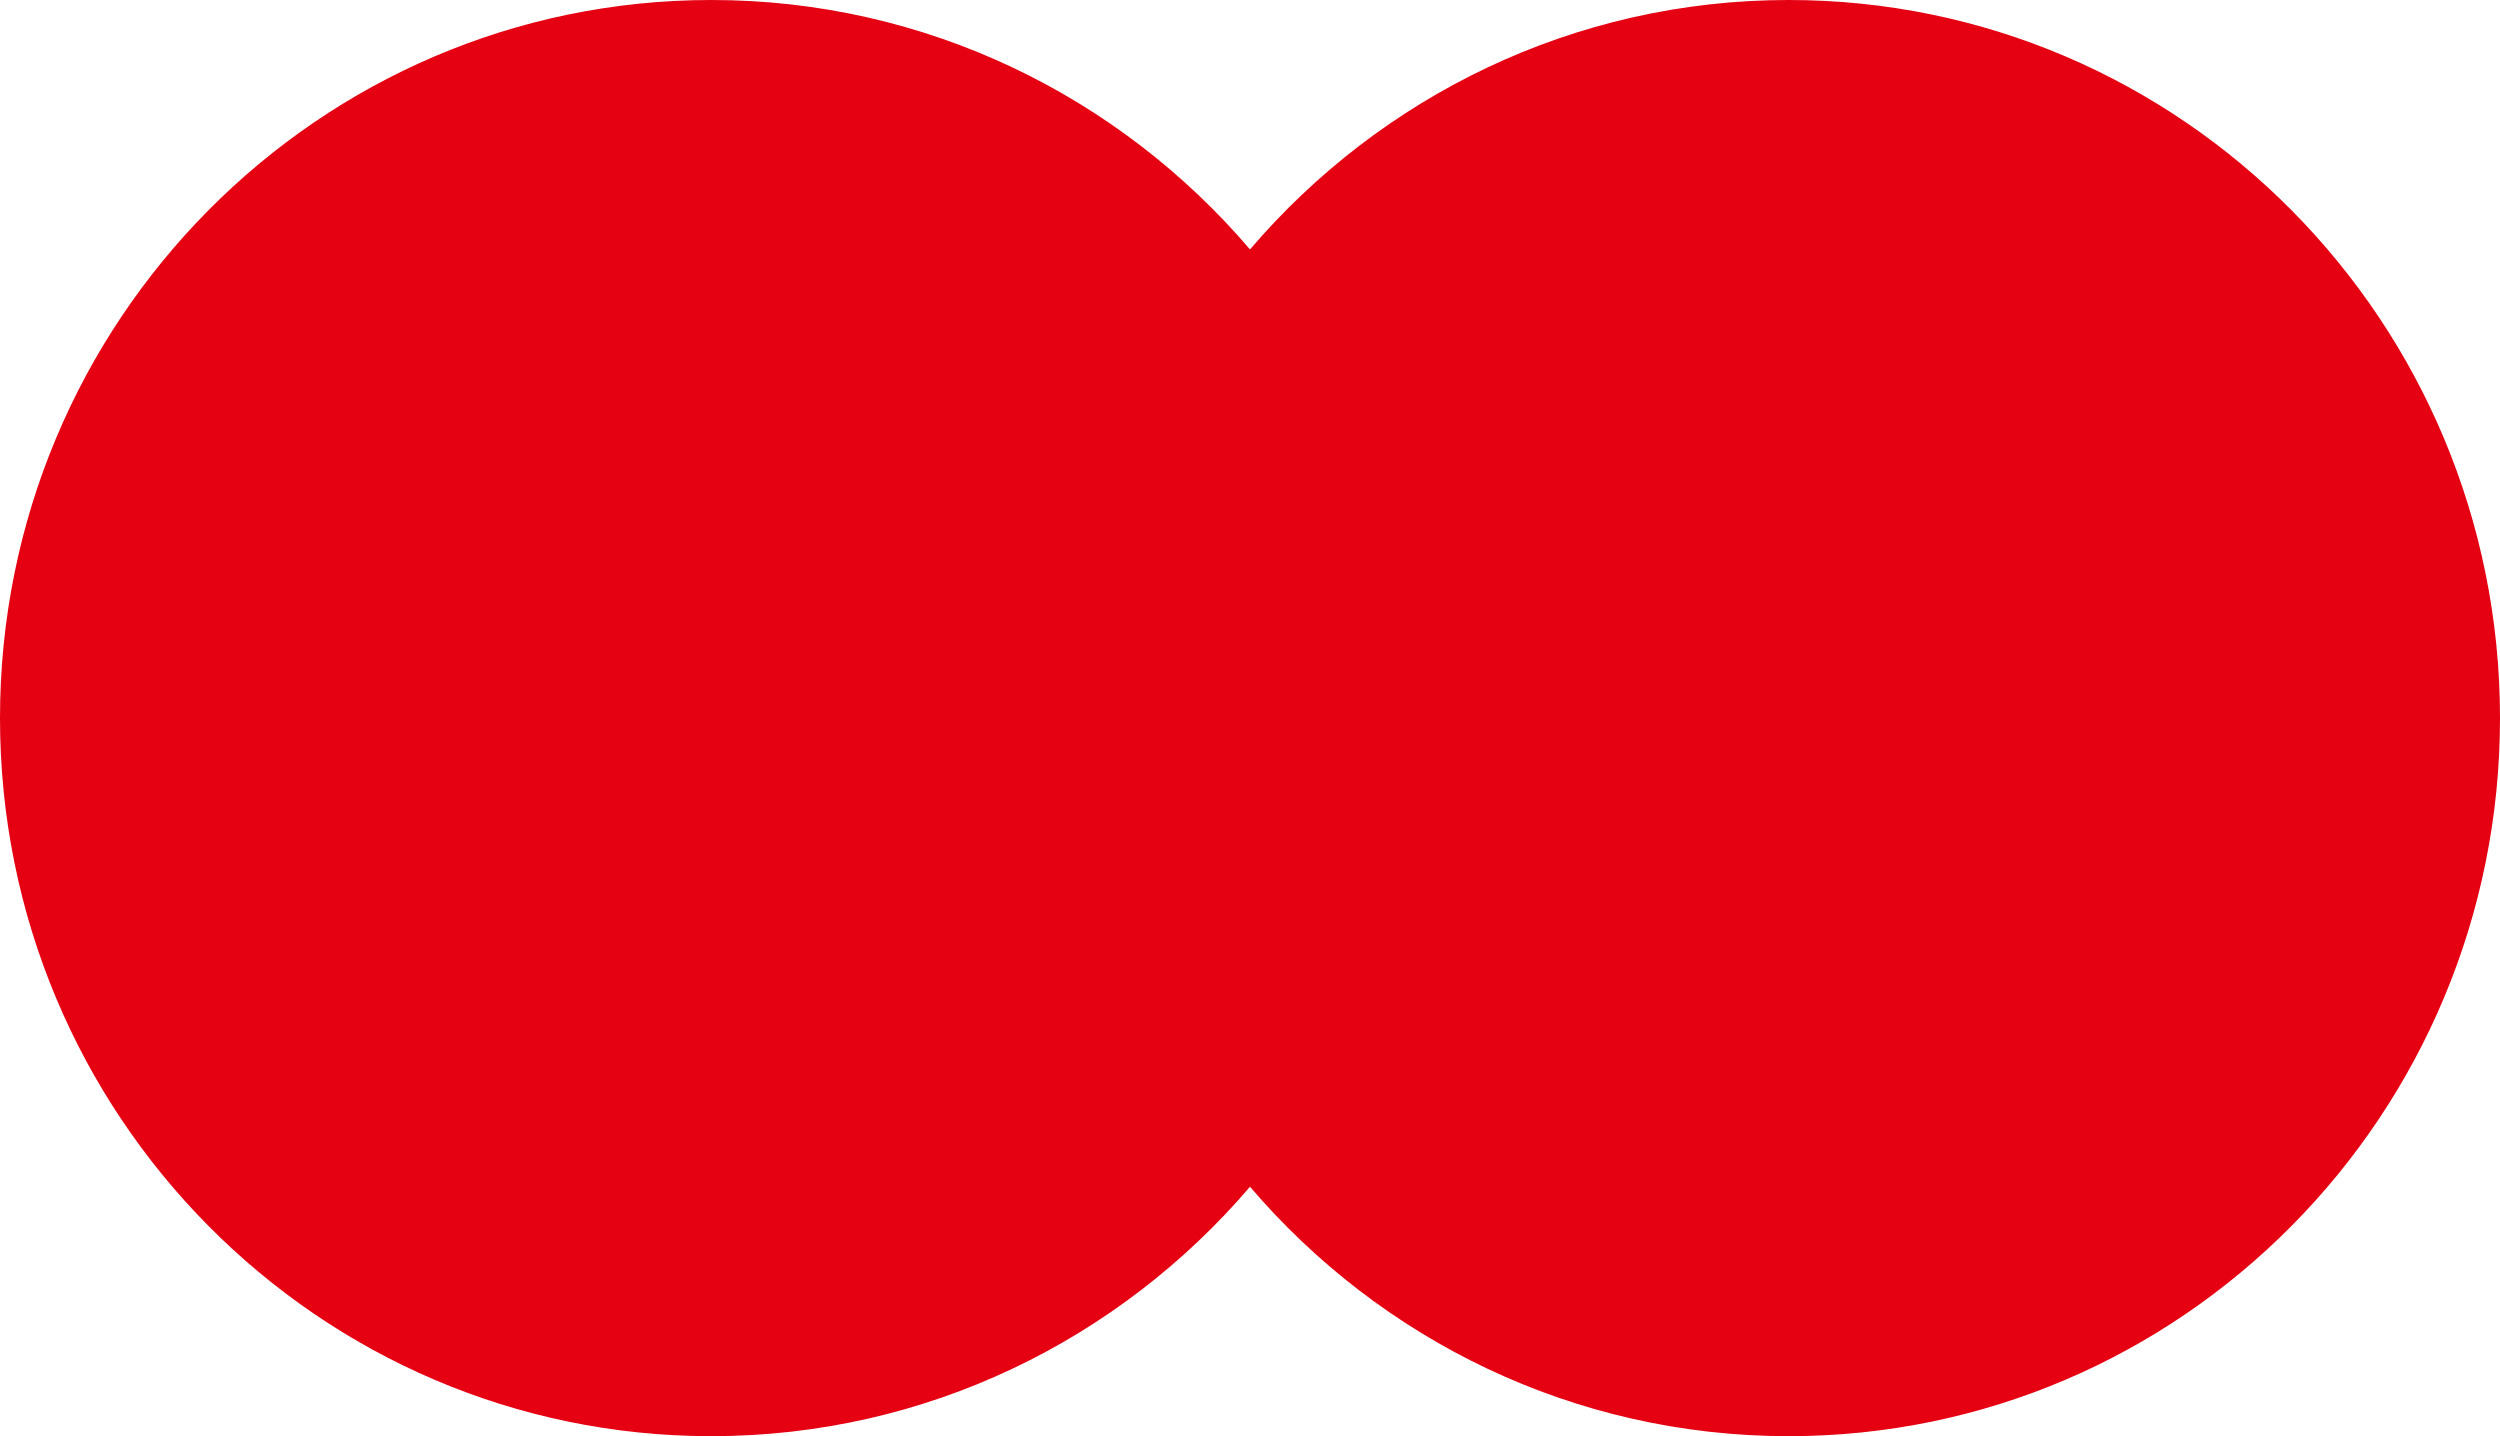 <svg width="94" height="54" fill="none" xmlns="http://www.w3.org/2000/svg"><path fill-rule="evenodd" clip-rule="evenodd" d="M67.254 0C59.16 0 51.908 3.637 47 9.378 42.097 3.637 34.841 0 26.746 0 11.976 0 0 12.09 0 27s11.976 27 26.746 27C34.84 54 42.092 50.363 47 44.622 51.903 50.363 59.154 54 67.254 54 82.024 54 94 41.91 94 27S82.024 0 67.254 0z" fill="#E50012"/></svg>